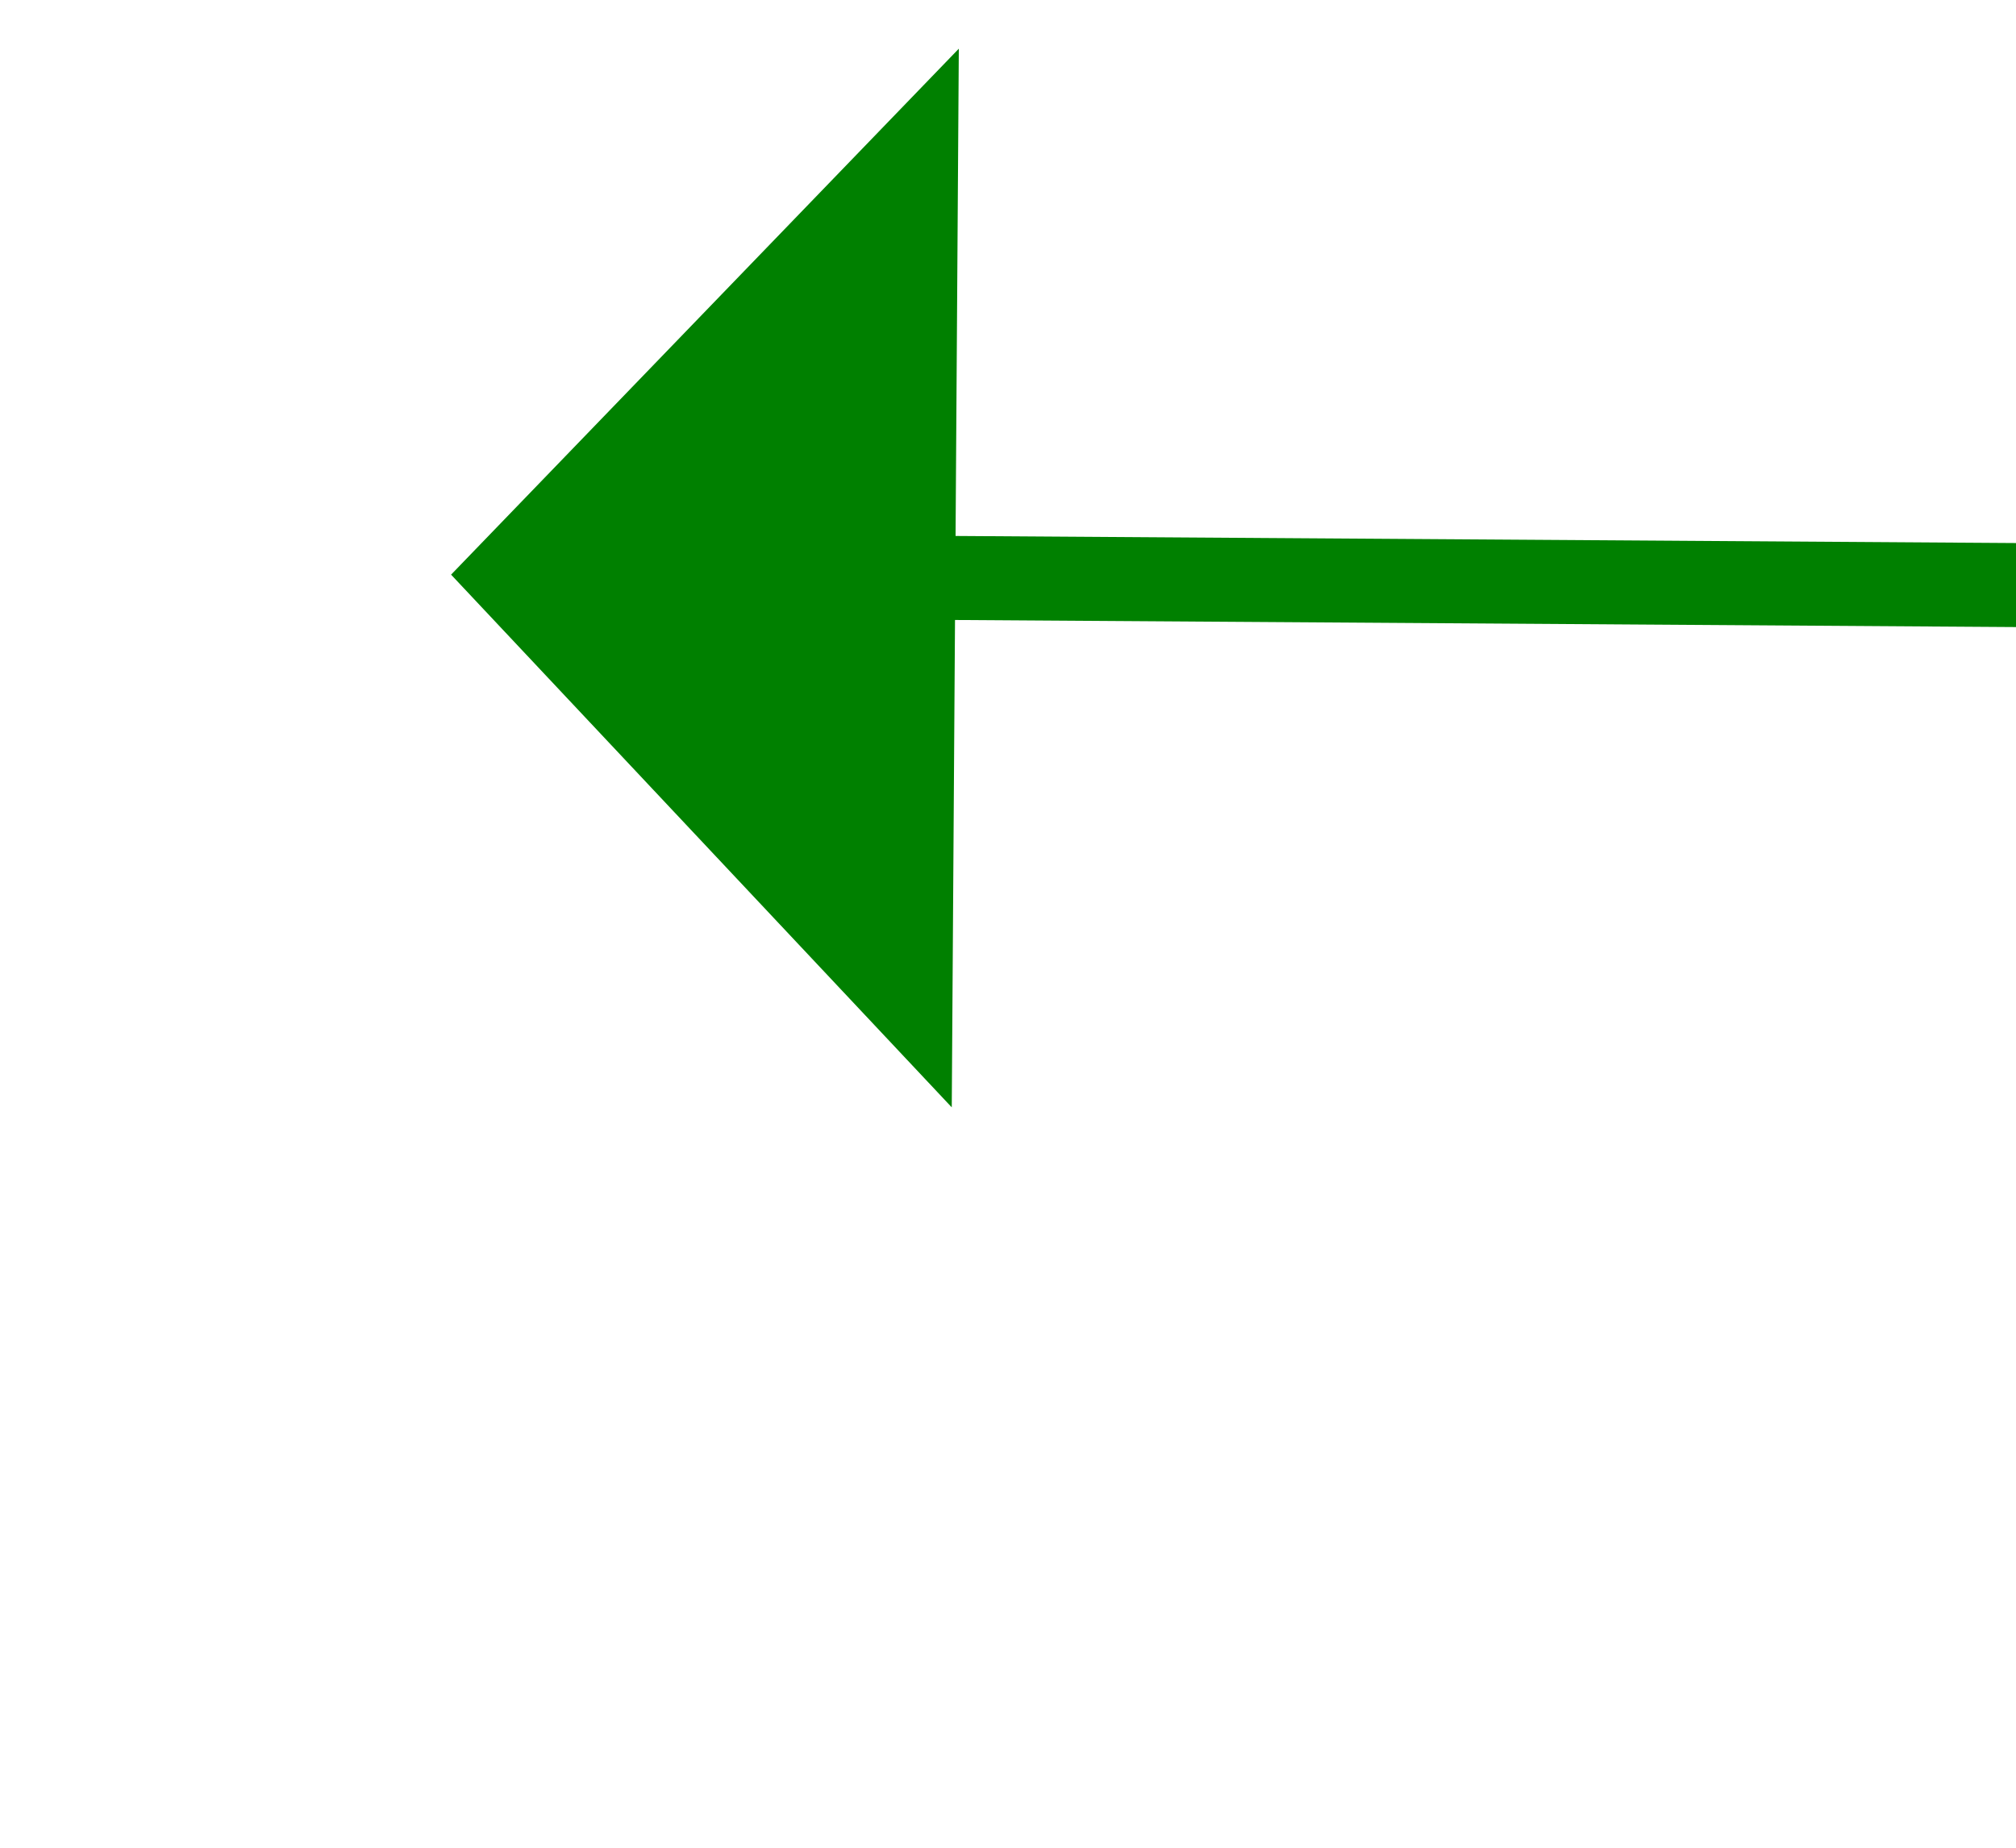 ﻿<?xml version="1.0" encoding="utf-8"?>
<svg version="1.1" xmlns:xlink="http://www.w3.org/1999/xlink" width="24px" height="22px" preserveAspectRatio="xMinYMid meet" viewBox="1034 11093  24 20" xmlns="http://www.w3.org/2000/svg">
  <g transform="matrix(-0.982 0.191 -0.191 -0.982 4191.334 21802.42 )">
    <path d="M 0 0  L 134.098 27.013  " stroke-width="1" stroke="#008000" fill="none" transform="matrix(1 0 0 1 911 11076 )" />
    <path d="M 131.874 32.991  L 139 28  L 134.362 20.639  L 131.874 32.991  Z " fill-rule="nonzero" fill="#008000" stroke="none" transform="matrix(1 0 0 1 911 11076 )" />
  </g>
</svg>